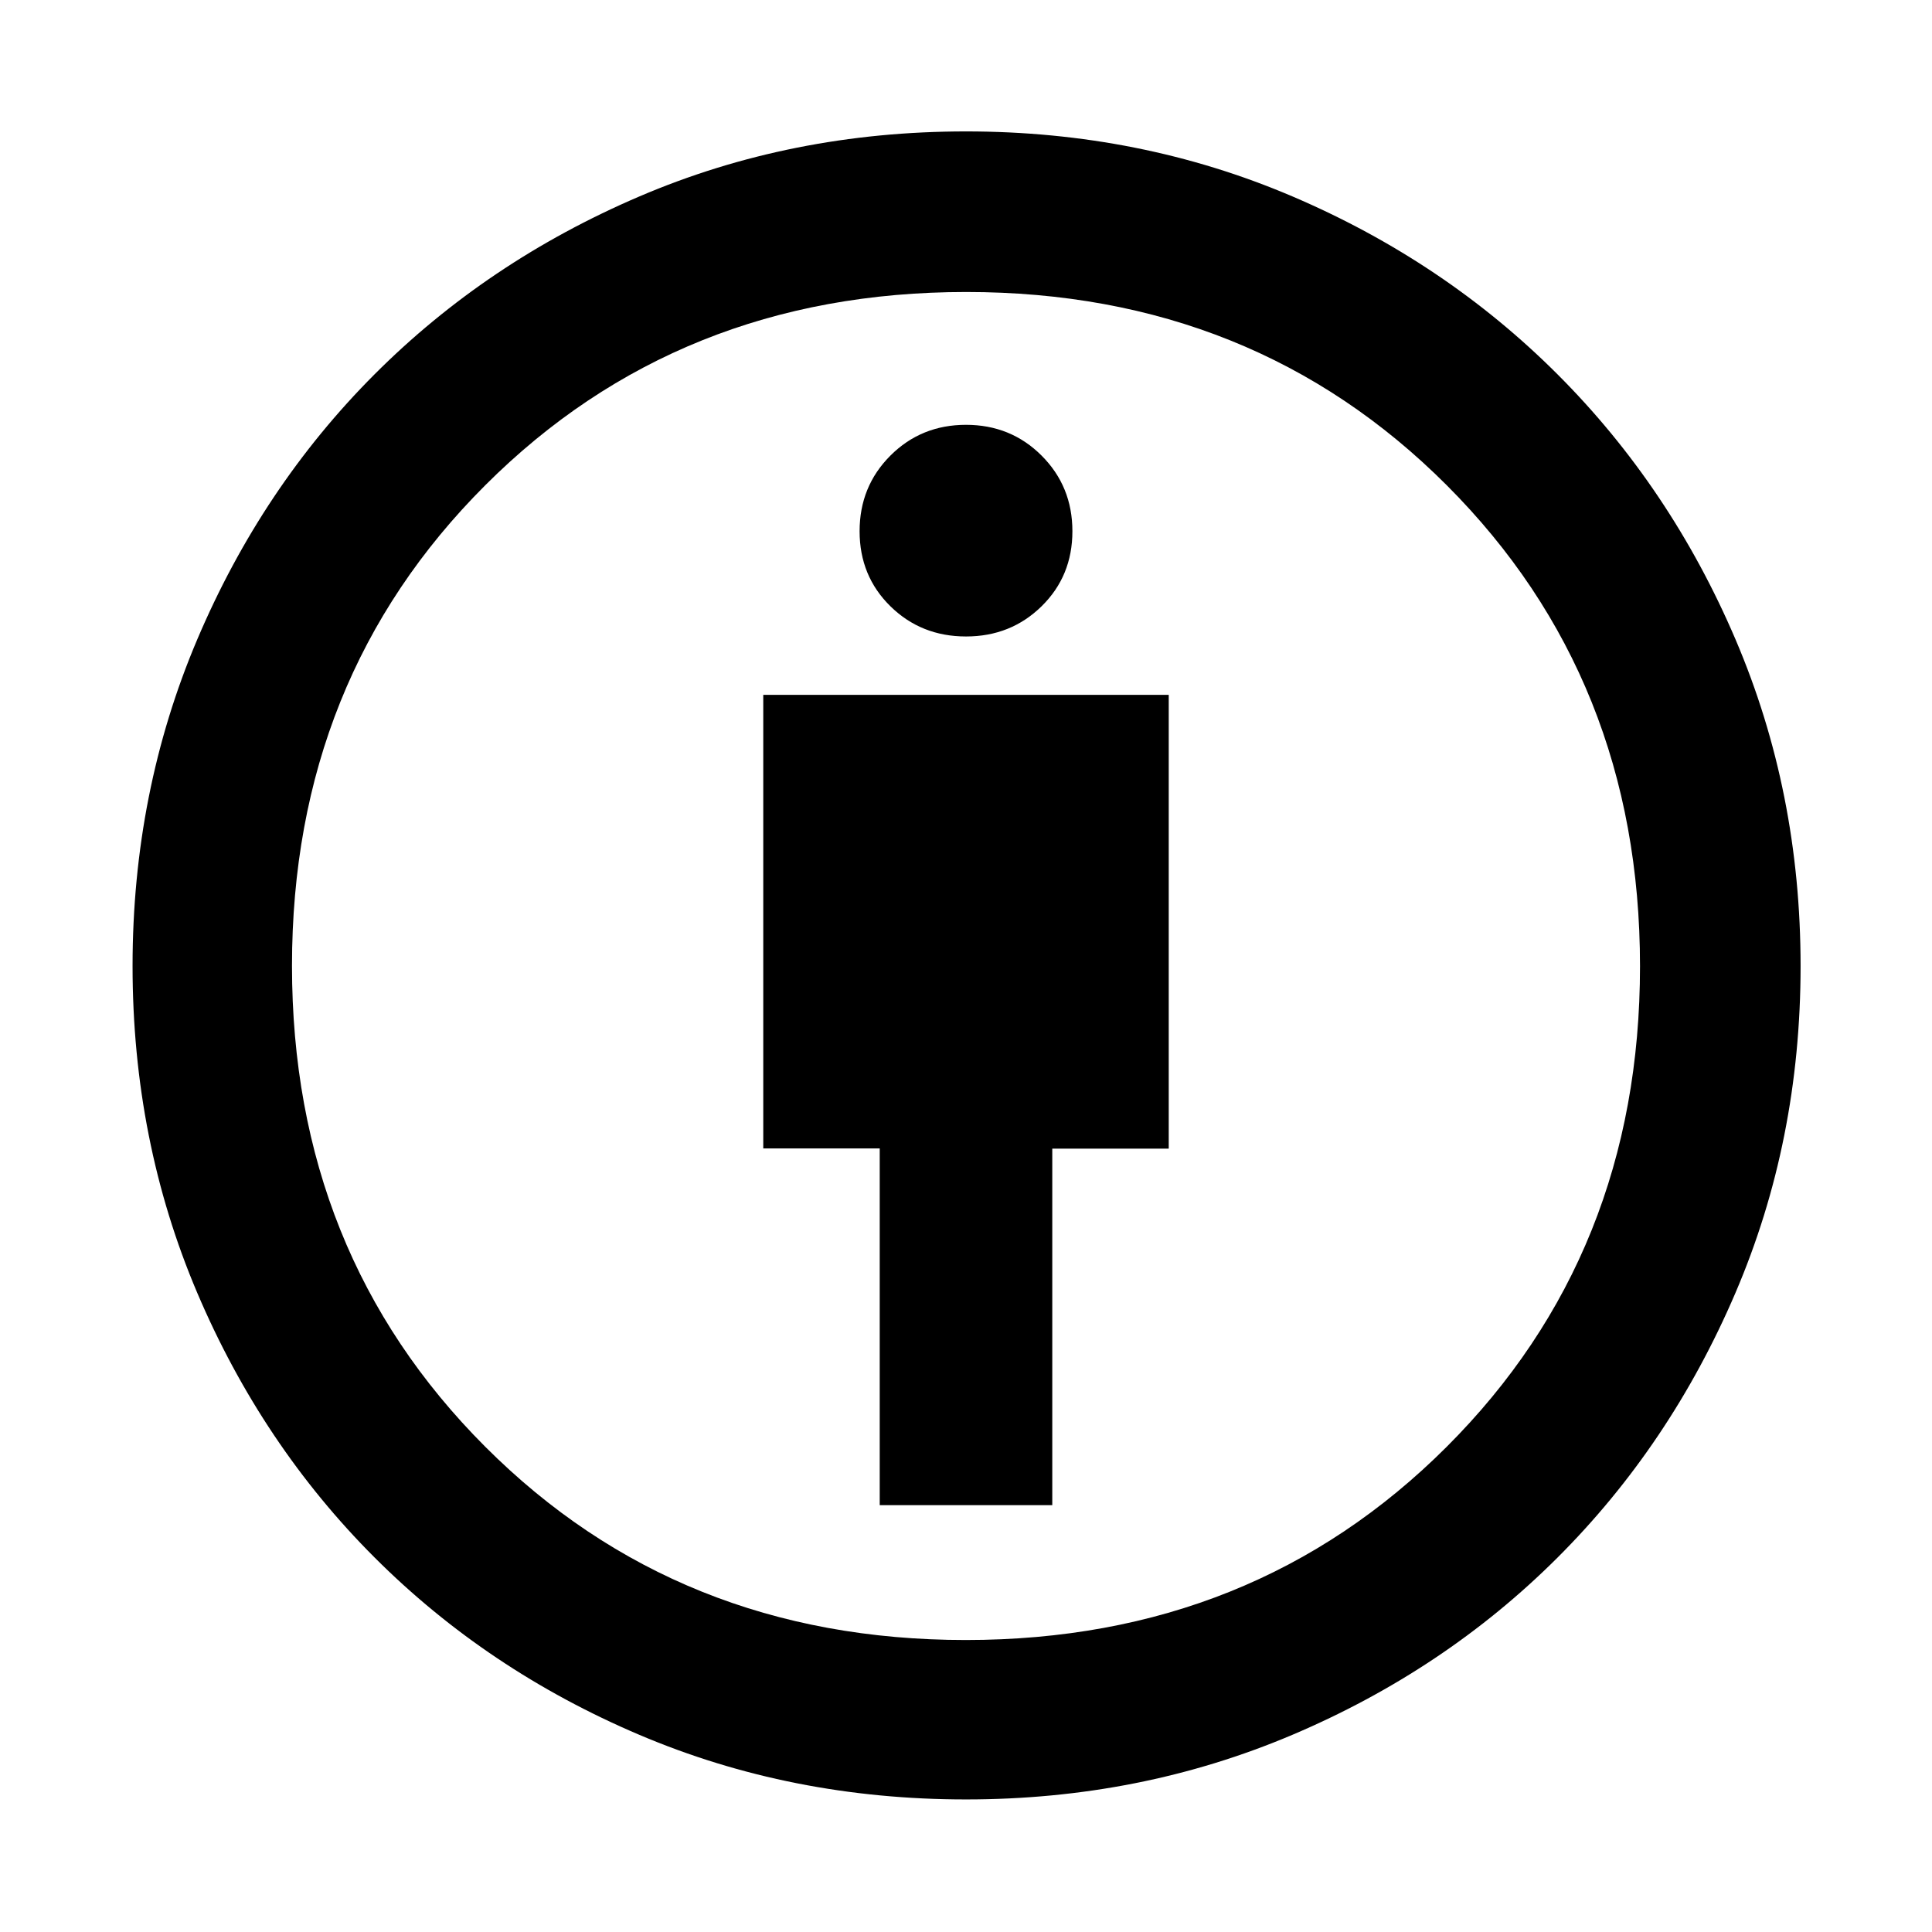 <svg xmlns="http://www.w3.org/2000/svg" width="48" height="48" viewBox="0 -960 960 960"><path d="M437.13-212.09h85.74v-177.17h57.87v-225.48H379.26v225.4h57.87v177.25ZM480-65.87q-86.85 0-162.38-32.13t-131.51-88.11Q130.13-242.09 98-317.62T65.87-480q0-86.55 32.13-162.23 32.13-75.68 88.03-131.69 55.91-56.01 131.49-88.39Q393.1-894.7 480-894.7q86.55 0 162.18 32.29 75.62 32.29 131.78 88.45 56.16 56.16 88.45 131.78Q894.7-566.55 894.7-480q0 86.9-32.39 162.48-32.38 75.58-88.39 131.49-56.01 55.9-131.69 88.03T480-65.87Zm-.1-79.22q142.84 0 238.93-95.98 96.08-95.98 96.08-238.83 0-142.84-95.98-238.93-95.98-96.08-238.83-96.08-142.84 0-238.93 95.98-96.08 95.98-96.08 238.83 0 142.84 95.98 238.93 95.98 96.08 238.83 96.08Zm.1-498.65q22.27 0 37.57-15.02 15.3-15.01 15.3-37.28 0-22.27-15.3-37.57T480-748.91q-22.27 0-37.57 15.3t-15.3 37.57q0 22.27 15.3 37.28 15.3 15.02 37.57 15.02ZM480-480Z"/></svg>